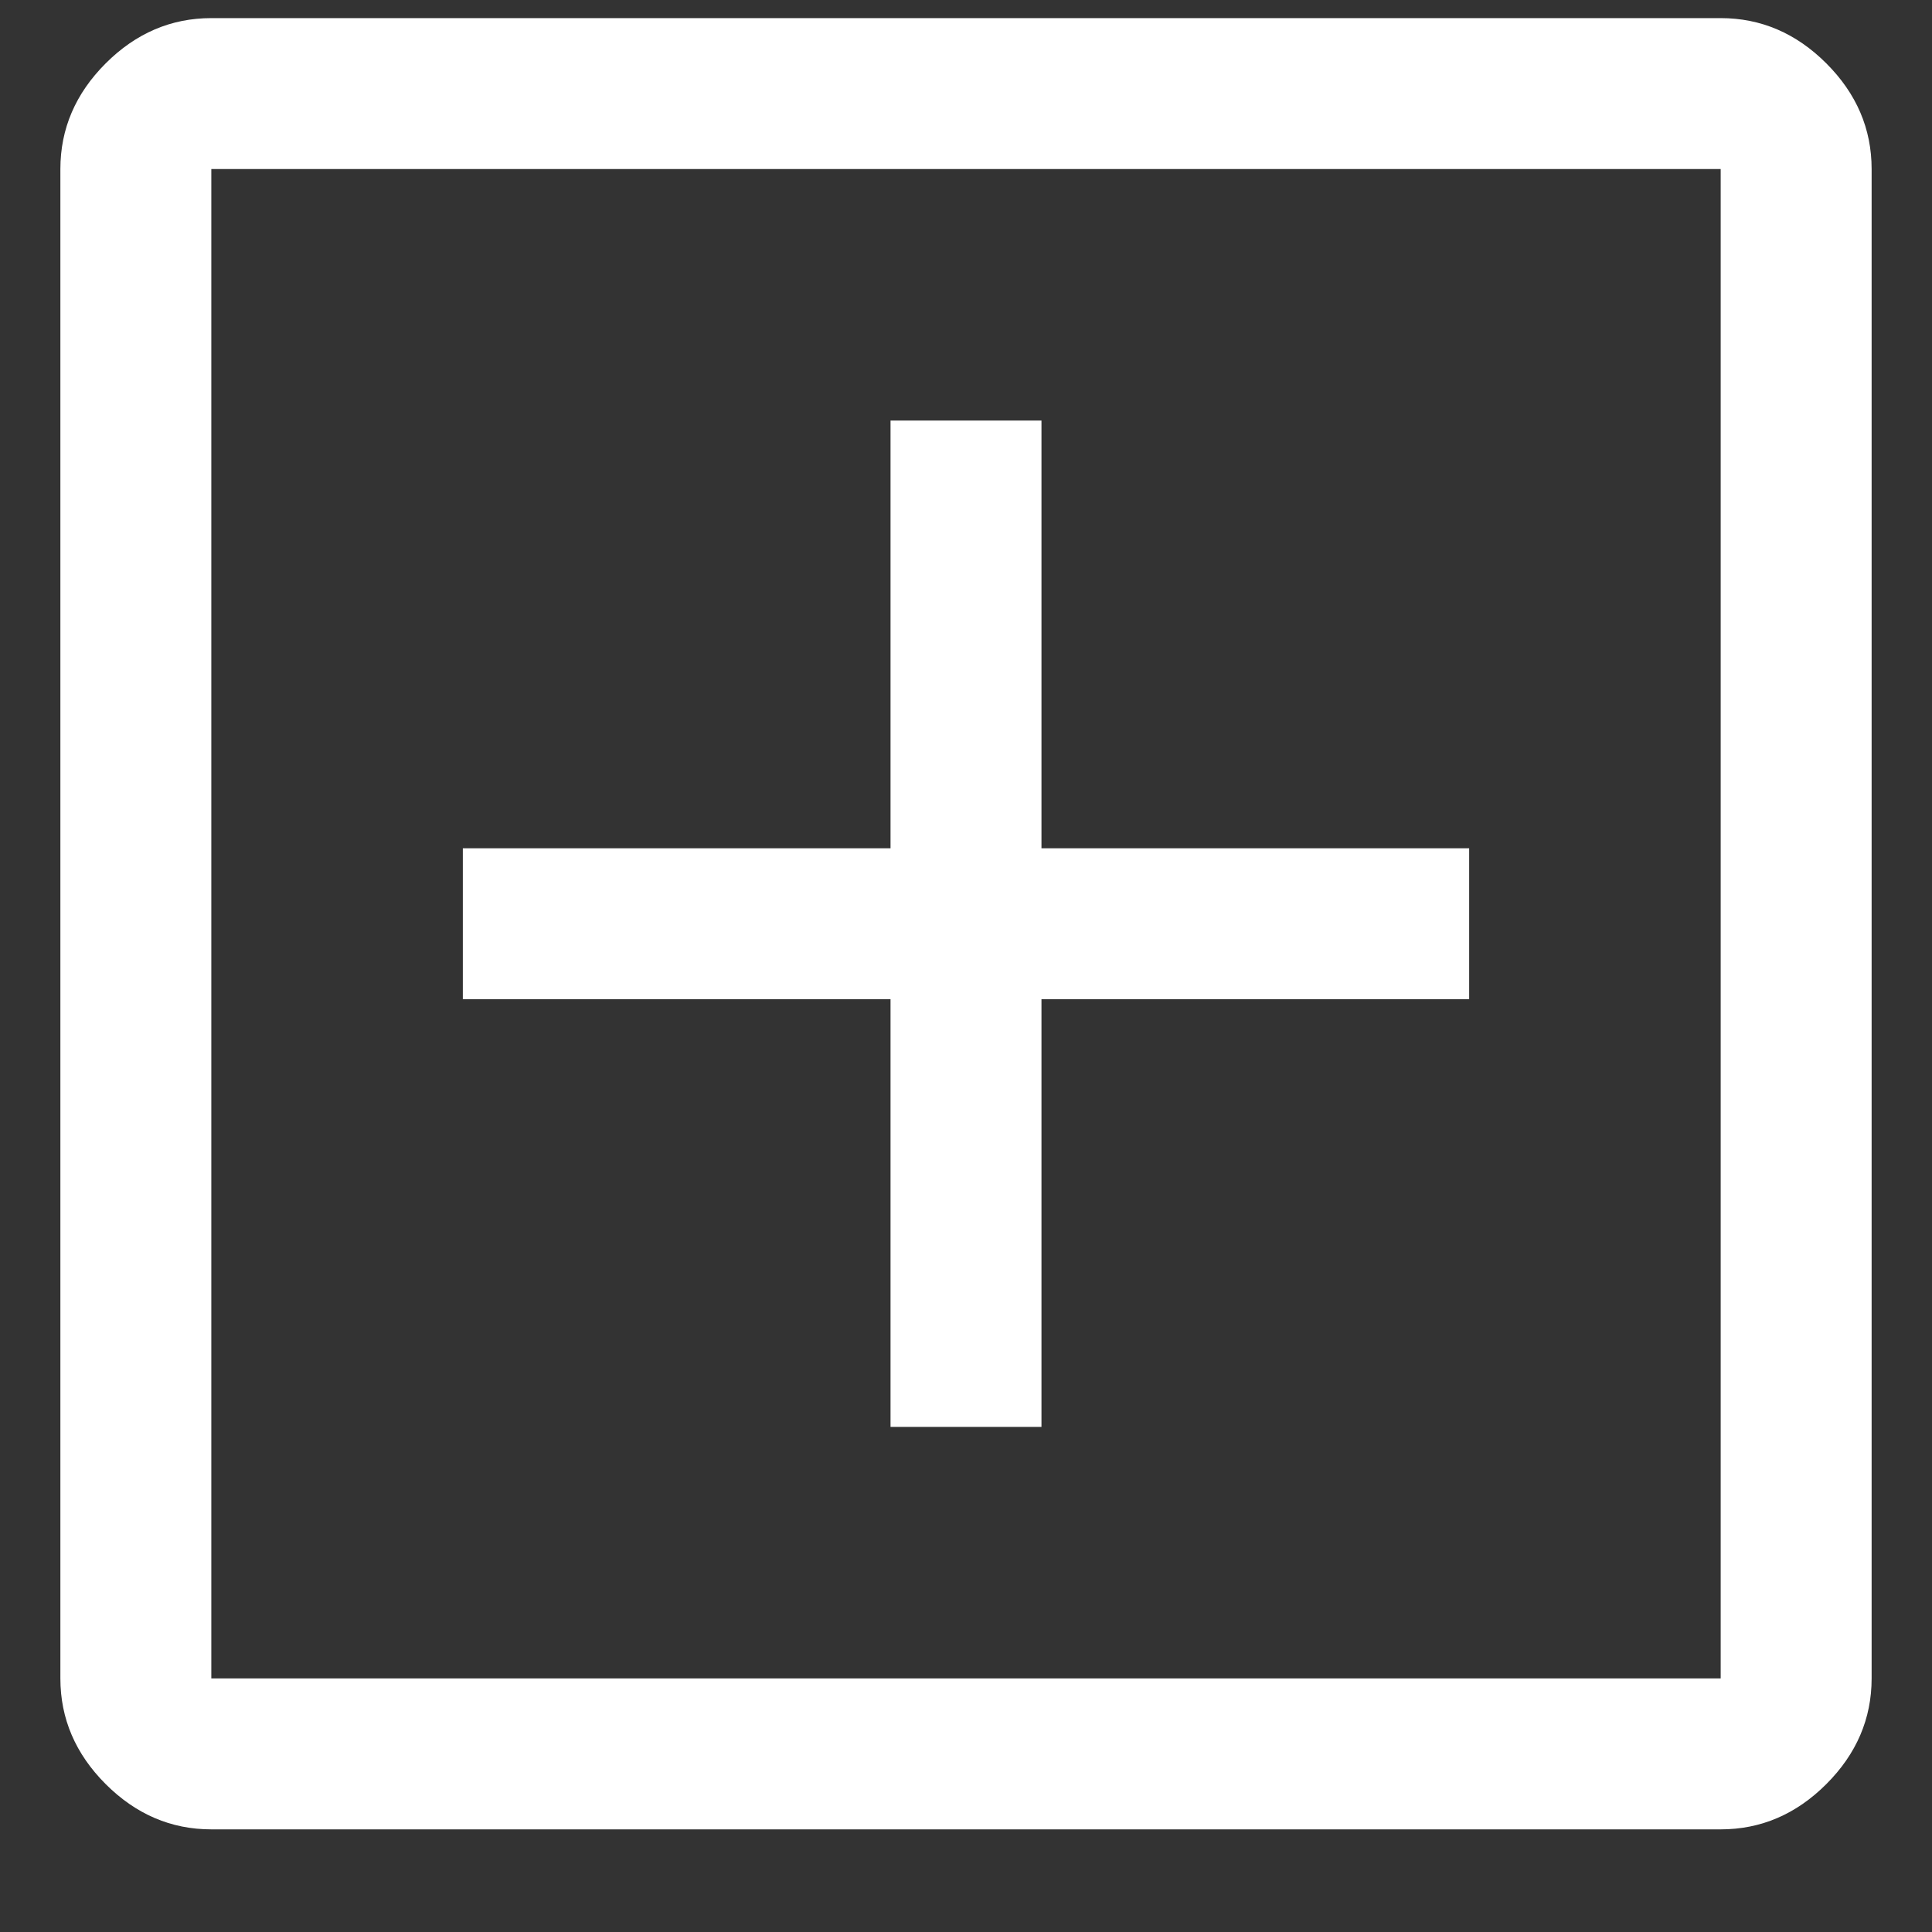 <svg width="16" height="16" viewBox="0 0 16 16" fill="none" xmlns="http://www.w3.org/2000/svg">
<rect x="0" y="0" width="16" height="16" fill="#333333" stroke="none"/>
<path d="M7.375 11.817H8.625V8.275H12.167V7.025H8.625V3.483H7.375V7.025H3.833V8.275H7.375V11.817ZM1.75 15.15C1.417 15.15 1.125 15.025 0.875 14.775C0.625 14.525 0.5 14.233 0.5 13.9V1.4C0.5 1.067 0.625 0.775 0.875 0.525C1.125 0.275 1.417 0.15 1.75 0.15H14.25C14.583 0.15 14.875 0.275 15.125 0.525C15.375 0.775 15.5 1.067 15.5 1.4V13.9C15.5 14.233 15.375 14.525 15.125 14.775C14.875 15.025 14.583 15.15 14.25 15.15H1.75ZM1.75 13.9H14.25V1.4H1.75V13.9ZM1.75 1.4V13.9V1.4Z" fill="white"/>
</svg>
